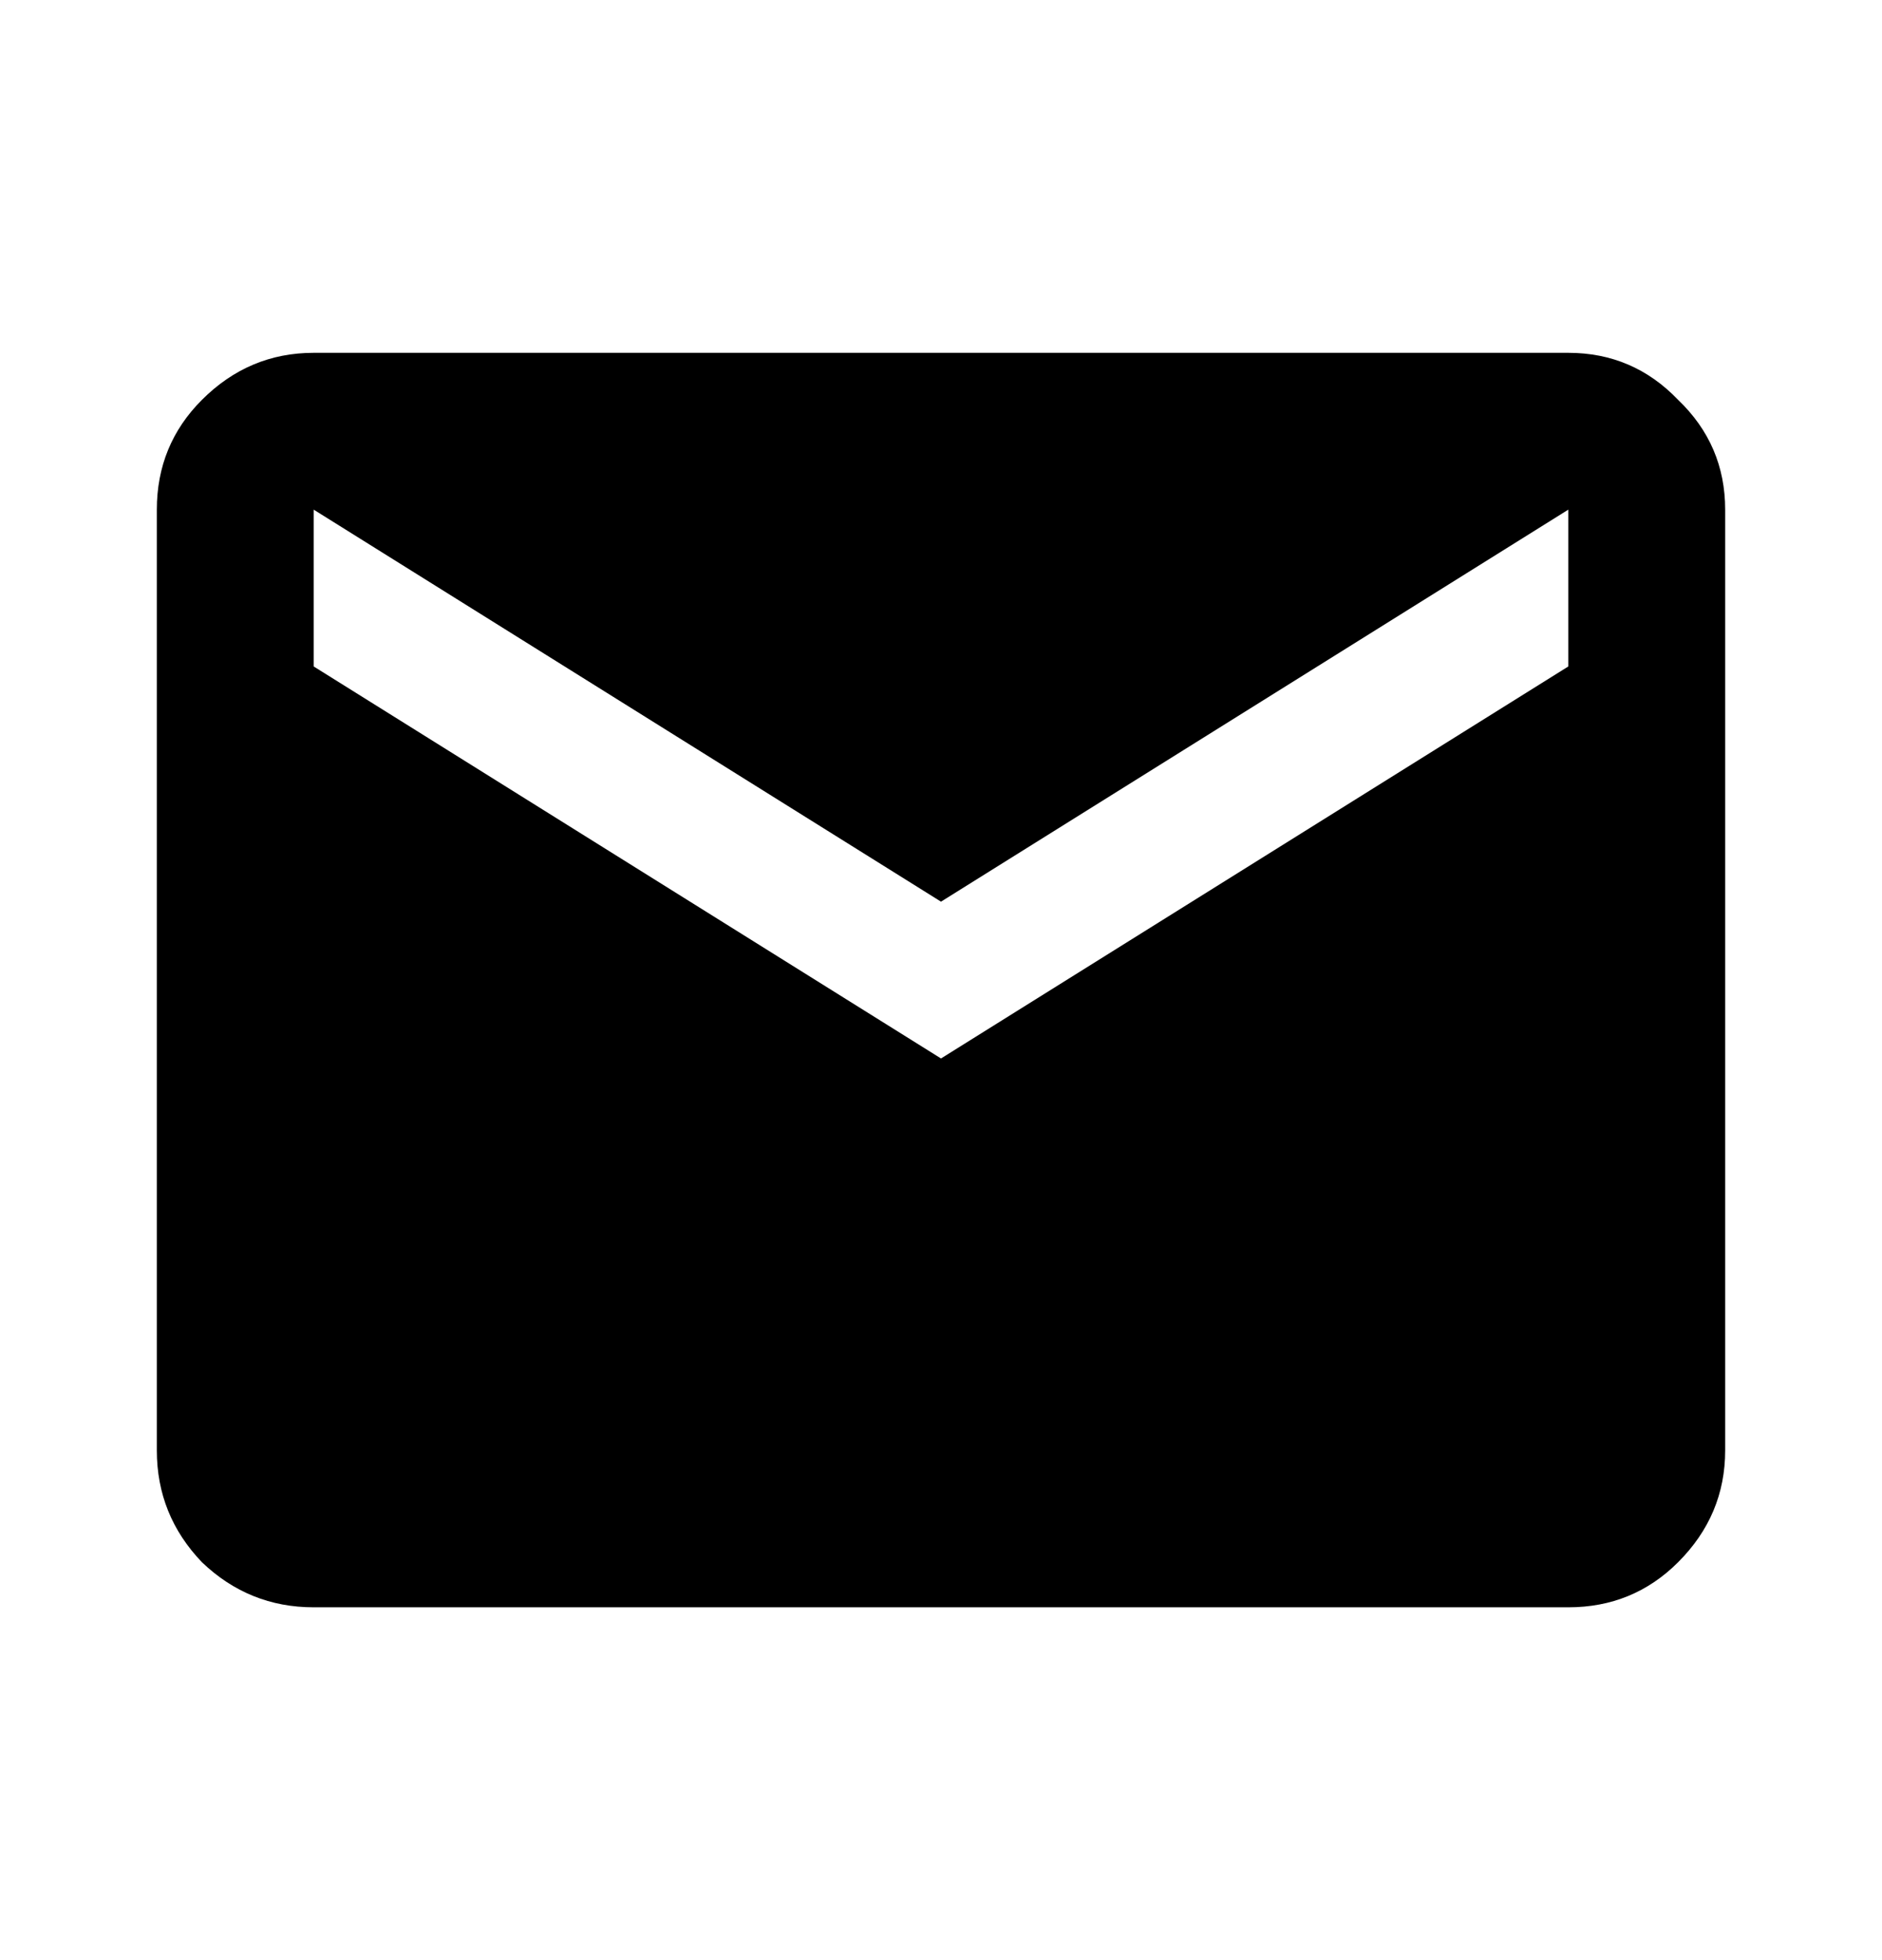 <svg width="24" height="25" viewBox="0 0 24 25" fill="currentColor" xmlns="http://www.w3.org/2000/svg">
<path d="M4 20.5C3.45 20.5 2.975 20.308 2.575 19.925C2.192 19.525 2 19.05 2 18.5V6.5C2 5.95 2.192 5.483 2.575 5.1C2.975 4.7 3.45 4.5 4 4.5H20C20.55 4.5 21.017 4.7 21.4 5.1C21.8 5.483 22 5.95 22 6.5V18.5C22 19.05 21.8 19.525 21.4 19.925C21.017 20.308 20.55 20.5 20 20.5H4ZM12 13.5L20 8.5V6.5L12 11.5L4 6.5V8.5L12 13.5Z"/>
</svg>
